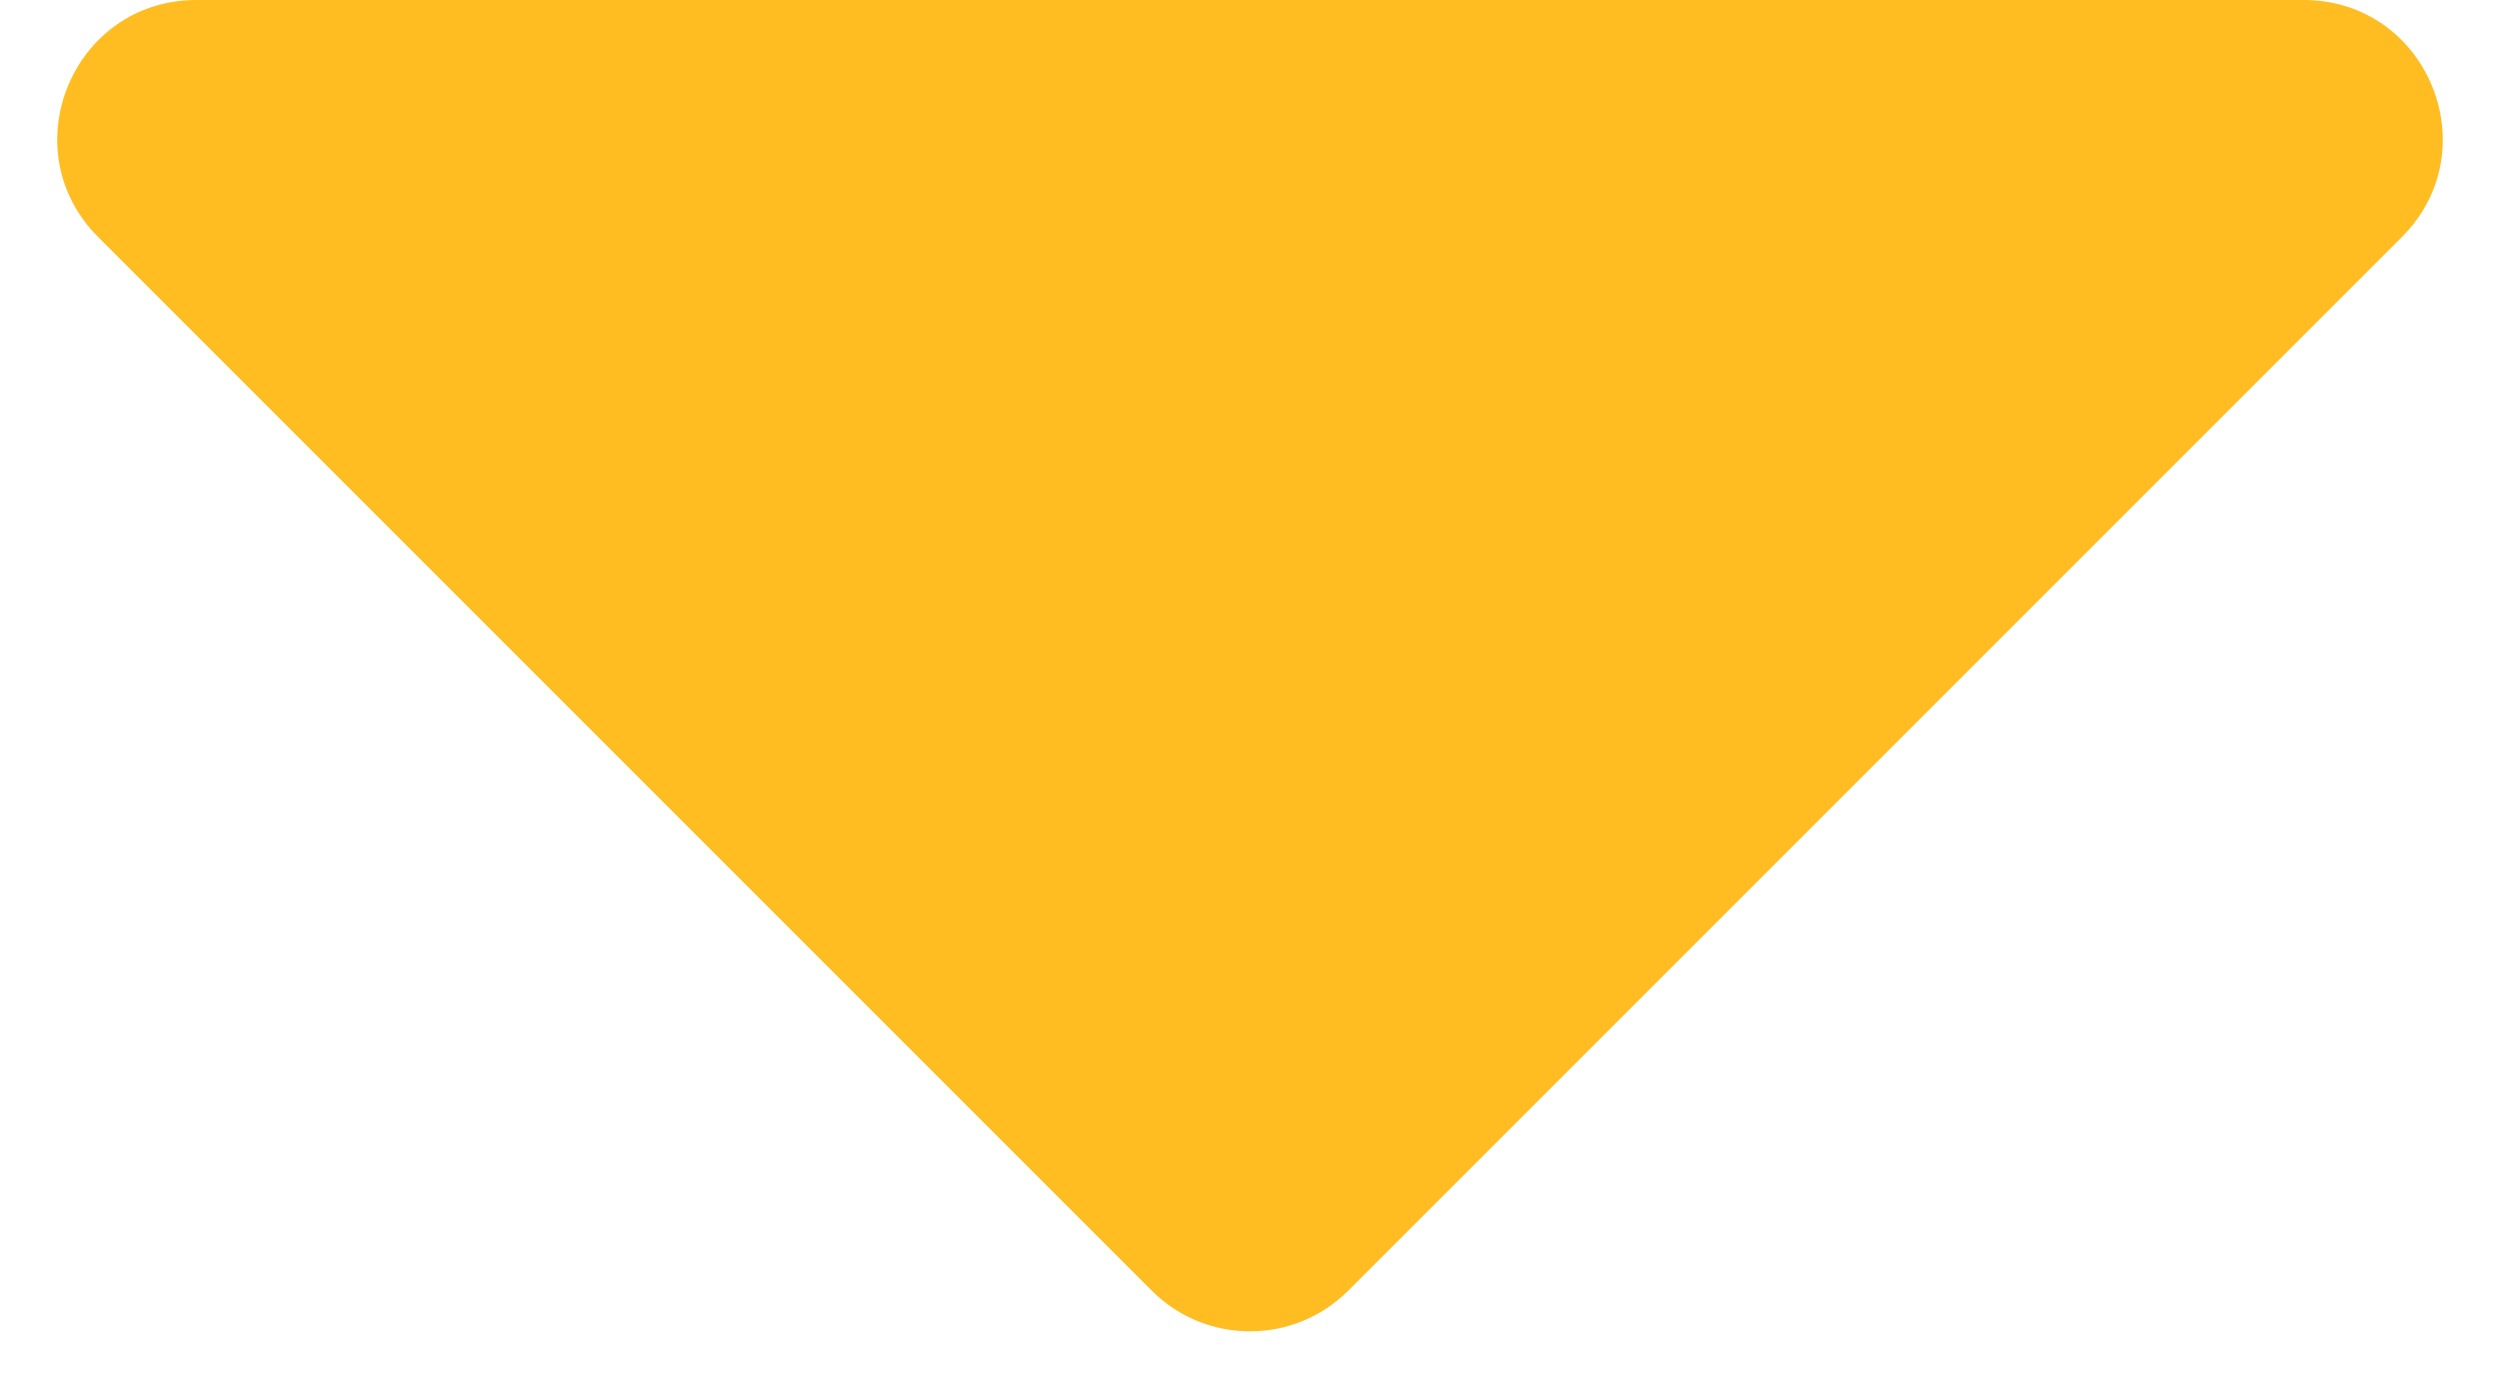 <svg width="18" height="10" viewBox="0 0 18 10" fill="none" xmlns="http://www.w3.org/2000/svg">
<path d="M1.414 0C0.523 0 0.077 1.077 0.707 1.707L8.293 9.293C8.683 9.683 9.317 9.683 9.707 9.293L17.293 1.707C17.923 1.077 17.477 0 16.586 0H1.414Z" fill="#FFBD21"/>
</svg>
